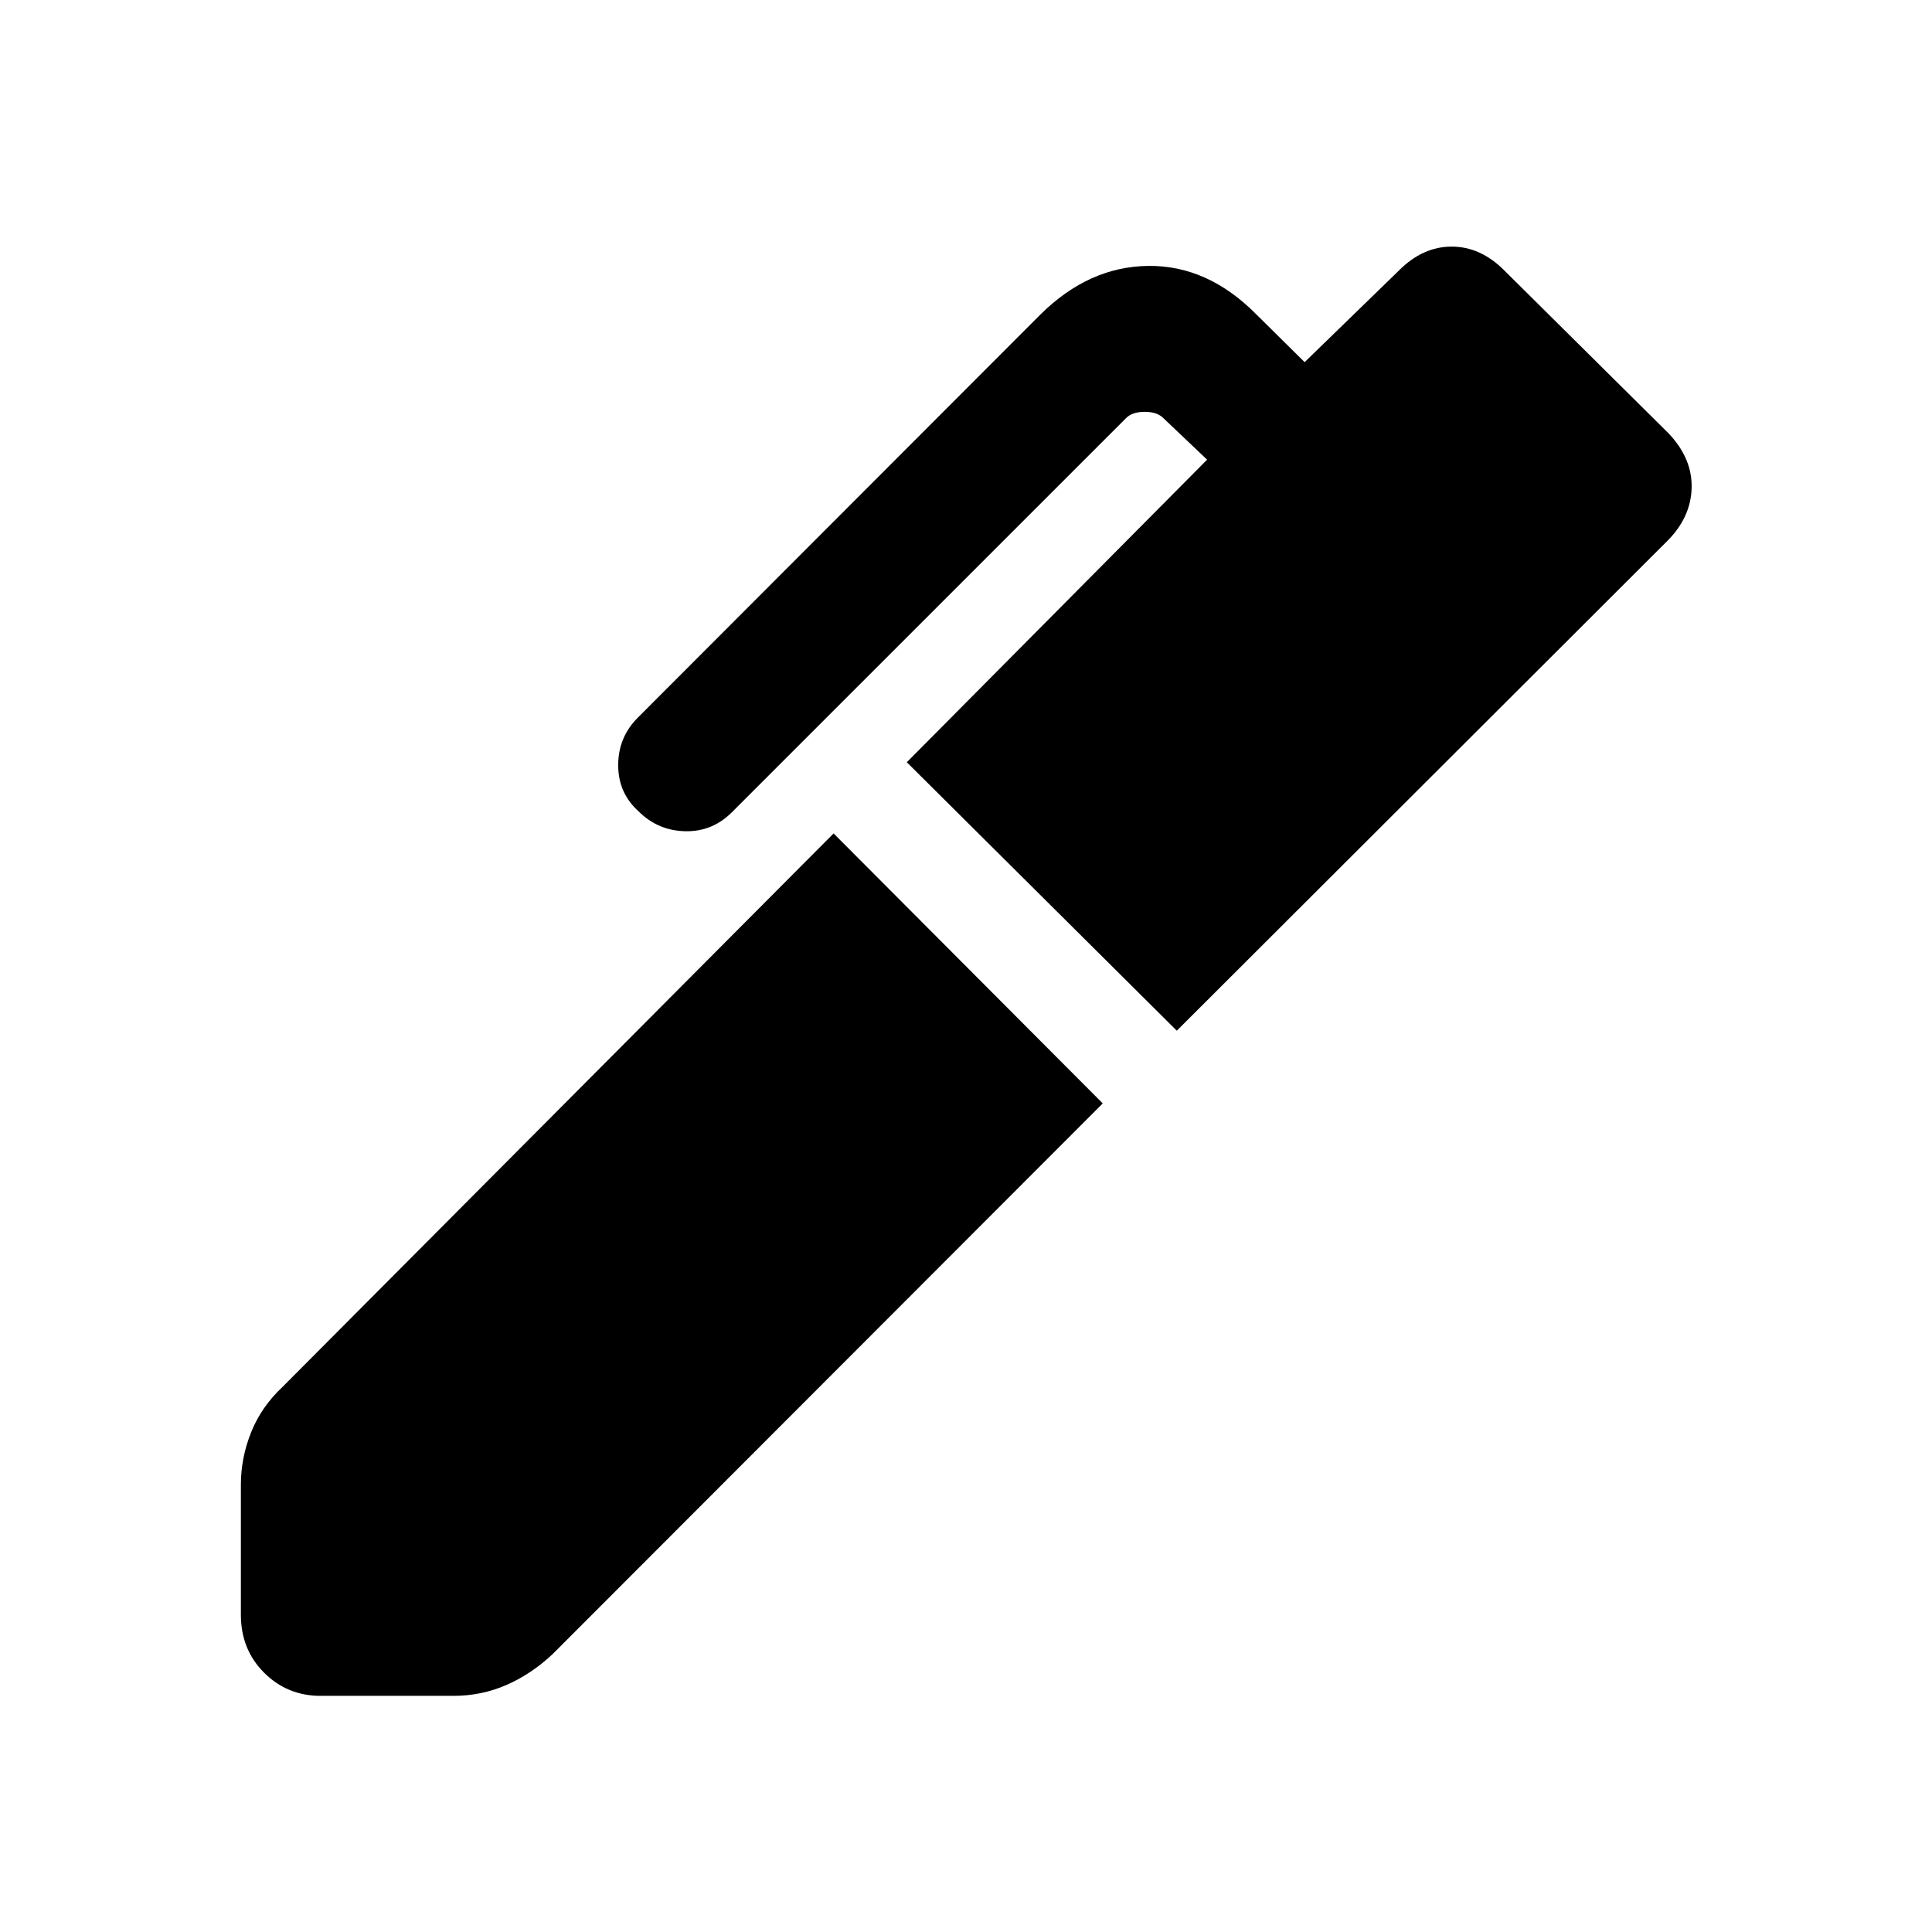 <svg xmlns="http://www.w3.org/2000/svg" height="40" viewBox="0 -960 960 960" width="40"><path d="m584.74-447.85-134.15-133.4L599.8-731.59l-21.77-20.69q-3.08-3.08-9.23-3.08-6.16 0-9.23 3.08L363.69-556.41q-9.76 9.77-23.3 9.44-13.54-.34-23.05-9.85-10.16-9.1-10.16-22.97 0-13.88 9.77-23.64l200.08-200.34q24.02-23.77 53.55-24.1 29.52-.33 53.7 24.1l23.98 23.72 46.97-45.64q11.77-11.77 26.09-11.77t26.09 11.77l81.77 81.1q11.77 12.44 11.38 27.06-.38 14.63-12.15 26.4L584.74-447.85ZM159.31-117.34q-16.56 0-28.09-11.52-11.53-11.53-11.53-28.76v-64.66q0-13.26 5.06-25.95 5.05-12.69 15.58-22.56l273.88-275.08 133.74 134.15-273.46 273.74q-10.54 9.88-22.9 15.26-12.36 5.38-26.28 5.38h-66Z"/></svg>